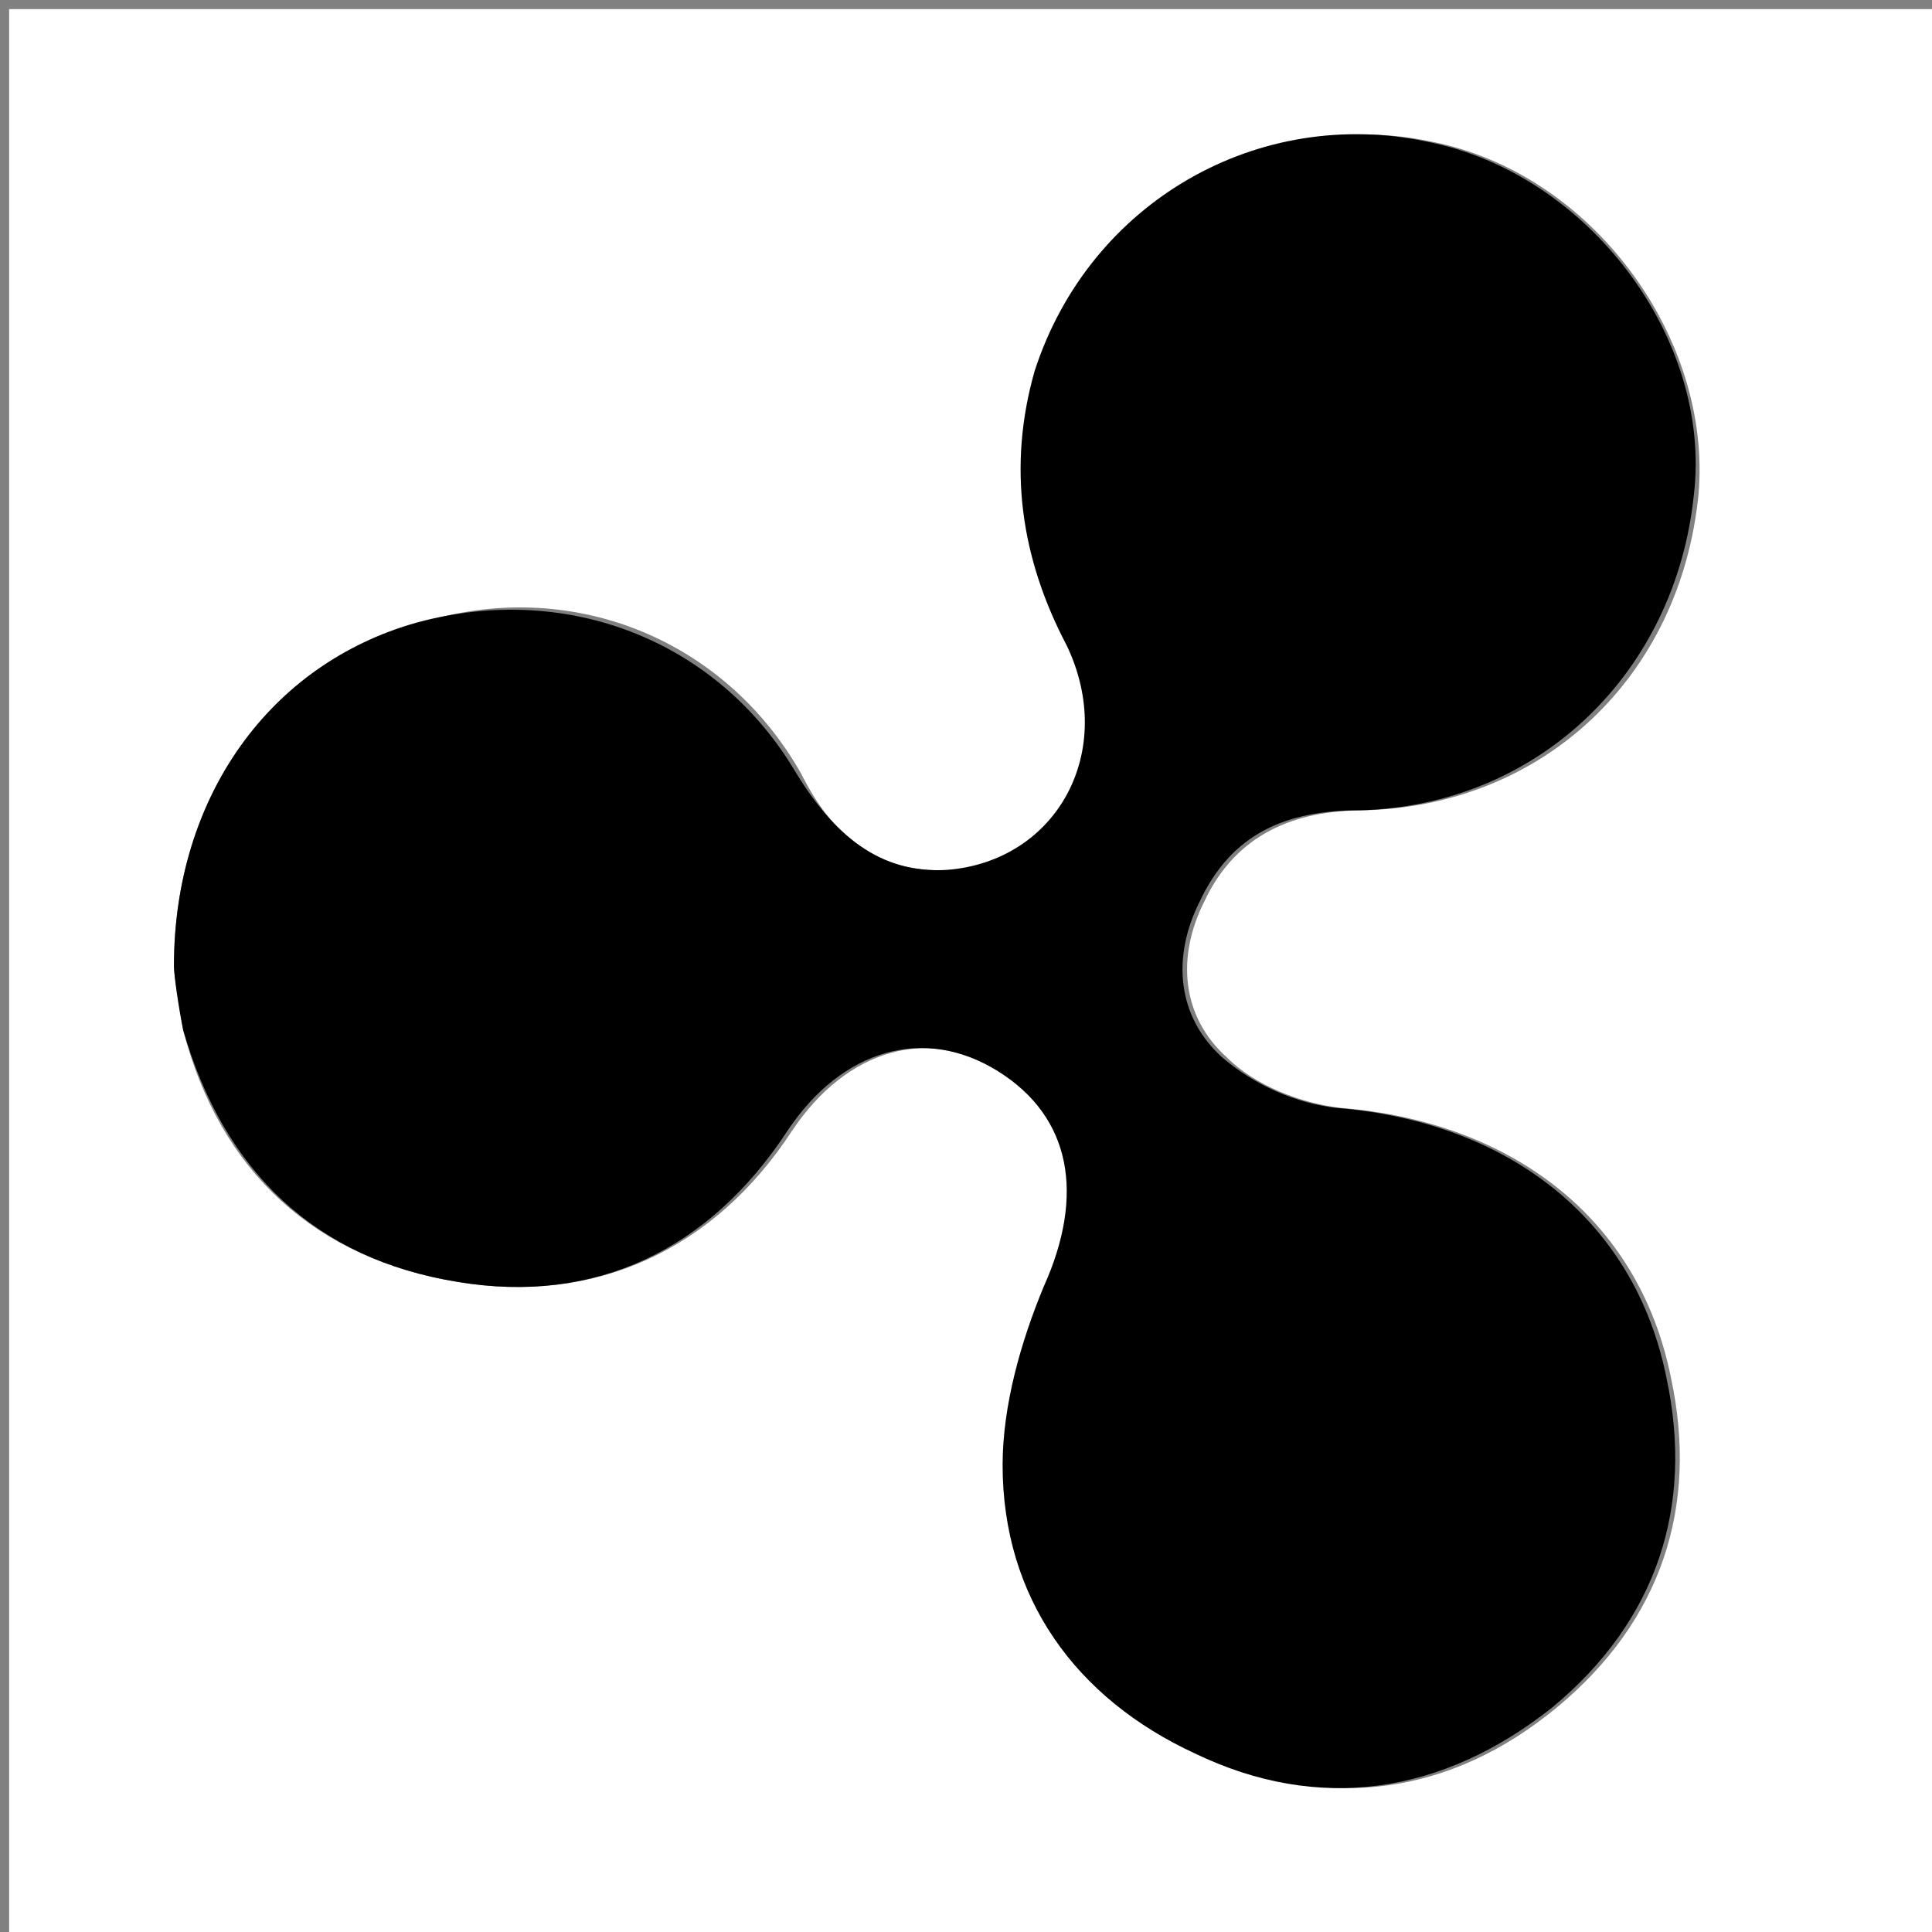 <?xml version="1.0" encoding="UTF-8"?>
<svg xmlns="http://www.w3.org/2000/svg" xmlns:xlink="http://www.w3.org/1999/xlink" width="100px" height="100px" viewBox="0 0 100 100" version="1.1">
<rect x="0" y="0" width="100" height="100" fill="#808080" stroke="none"/>
<g id="surface1">
<path style=" stroke:none;fill-rule:nonzero;fill:rgb(100%,100%,100%);fill-opacity:1;" d="M 0.473 0.473 C 33.887 0.473 67.297 0.473 100.473 0.473 C 100.473 33.887 100.473 67.297 100.473 100.473 C 67.062 100.473 33.648 100.473 0.473 100.473 C 0.473 67.297 0.473 33.887 0.473 0.473 Z M 9.004 50 C 9.004 50.473 9.242 51.895 9.48 53.316 C 11.375 60.664 16.352 65.164 23.695 66.352 C 30.805 67.535 36.969 64.691 40.996 58.531 C 43.84 54.266 48.105 53.082 51.895 55.449 C 55.688 57.82 56.398 61.848 54.266 66.586 C 53.082 69.43 52.133 72.75 52.133 75.828 C 52.133 82.703 55.688 87.914 62.086 90.758 C 68.719 93.84 75.117 92.891 80.57 88.387 C 86.02 83.887 87.914 77.961 86.492 71.328 C 84.836 63.031 78.199 58.059 69.43 57.348 C 67.297 57.109 64.93 56.16 63.508 54.738 C 61.137 52.605 60.902 49.527 62.324 46.684 C 63.98 43.129 67.062 41.941 70.617 41.941 C 79.859 41.707 86.969 35.07 87.914 25.594 C 88.625 17.535 82.465 9.004 74.172 7.348 C 65.402 5.449 56.637 10.664 53.793 19.195 C 52.133 24.172 53.082 28.91 55.449 33.414 C 58.059 38.863 54.977 44.551 49.289 45.023 C 45.496 45.262 43.129 43.363 41.469 40.047 C 37.441 32.938 29.383 29.859 21.801 32.227 C 13.98 34.598 9.004 41.23 9.004 50 Z M 9.004 50 "/>
<path style=" stroke:none;fill-rule:nonzero;fill:rgb(0%,0%,0%);fill-opacity:1;" d="M 9.004 50 C 9.004 41.23 13.98 34.359 21.562 32.227 C 29.383 30.094 37.203 33.176 41.23 40.047 C 43.129 43.129 45.496 45.262 49.051 45.023 C 54.738 44.551 57.82 38.863 55.215 33.414 C 52.844 28.91 52.133 24.172 53.555 19.195 C 56.398 10.426 65.164 5.449 73.934 7.348 C 82.227 9.004 88.625 17.535 87.676 25.594 C 86.73 34.836 79.621 41.707 70.379 41.941 C 66.586 41.941 63.742 43.129 62.086 46.684 C 60.664 49.527 60.902 52.605 63.27 54.738 C 64.93 56.16 67.062 57.109 69.195 57.348 C 77.961 58.059 84.598 63.031 86.258 71.328 C 87.676 77.961 85.781 83.887 80.332 88.387 C 74.645 92.891 68.246 93.84 61.848 90.758 C 55.688 87.914 51.895 82.703 51.895 75.828 C 51.895 72.75 52.844 69.43 54.027 66.586 C 56.16 61.848 55.449 57.82 51.66 55.449 C 47.867 53.082 43.602 54.266 40.758 58.531 C 36.73 64.691 30.805 67.535 23.695 66.352 C 16.352 65.164 11.613 60.664 9.48 53.316 C 9.242 52.133 9.004 50.473 9.004 50 Z M 9.004 50 "/>
</g>
</svg>
